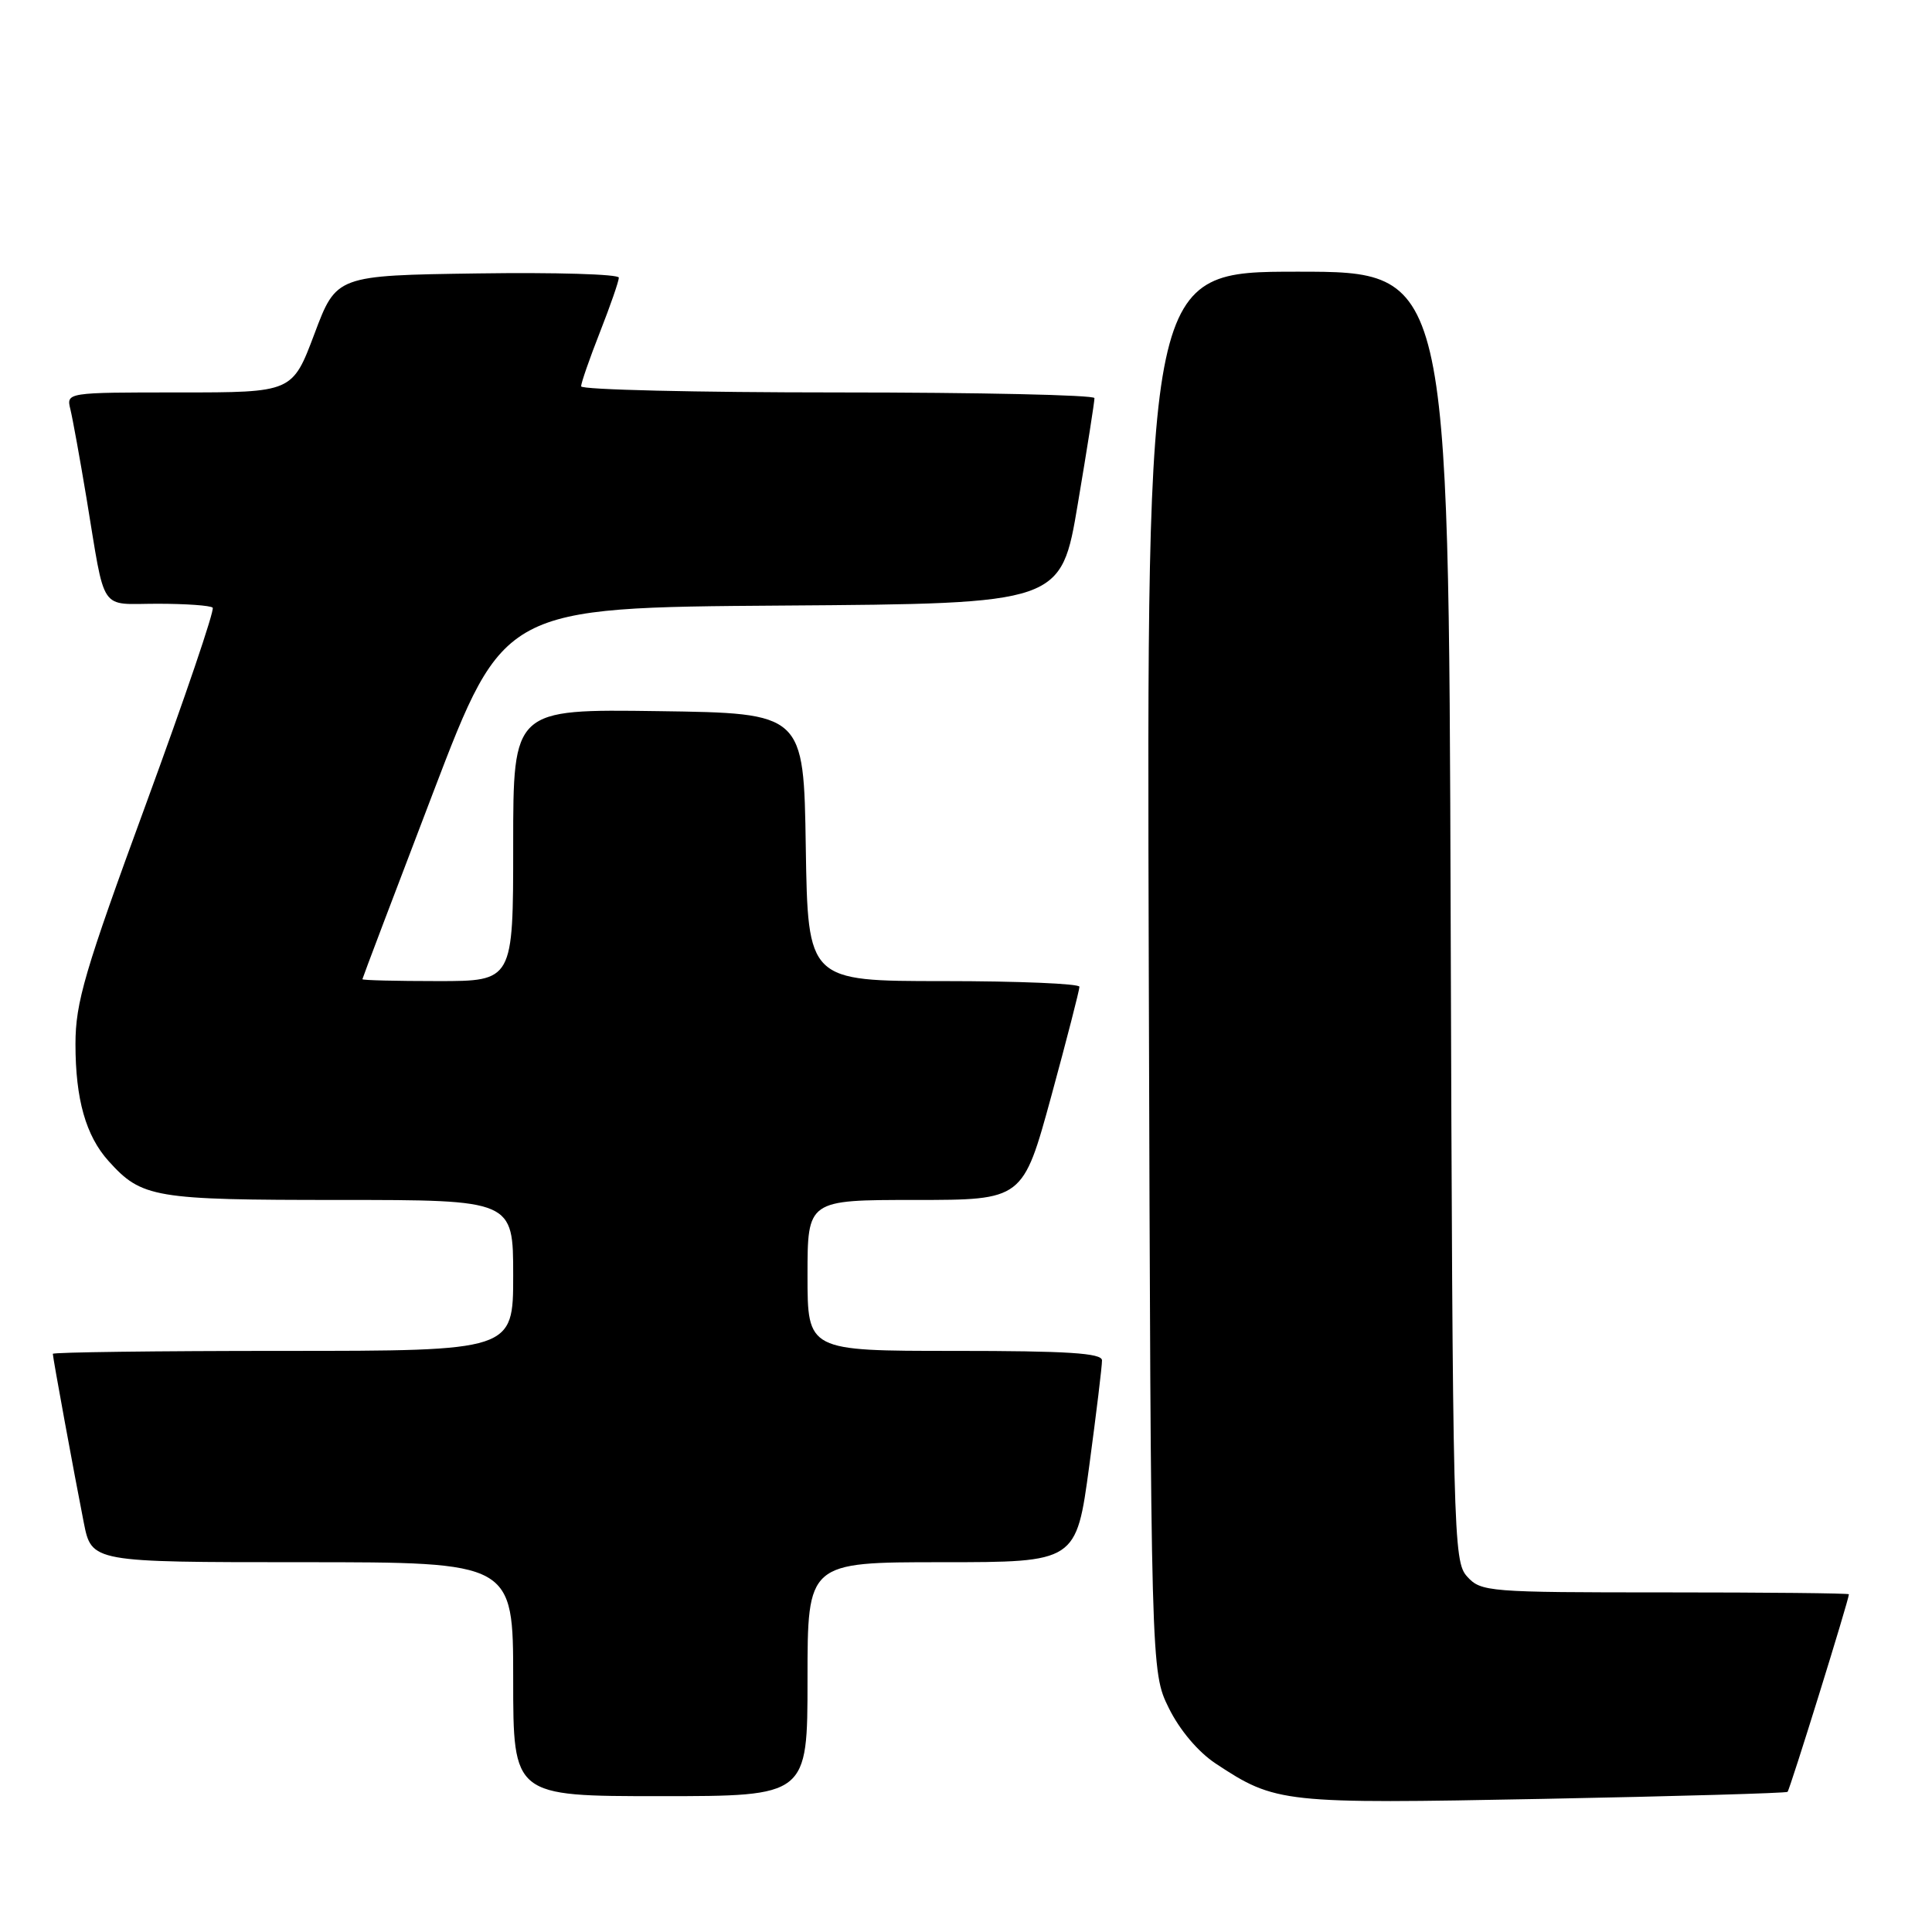 <?xml version="1.0" encoding="UTF-8" standalone="no"?>
<!DOCTYPE svg PUBLIC "-//W3C//DTD SVG 1.1//EN" "http://www.w3.org/Graphics/SVG/1.1/DTD/svg11.dtd" >
<svg xmlns="http://www.w3.org/2000/svg" xmlns:xlink="http://www.w3.org/1999/xlink" version="1.1" viewBox="0 0 256 256">
 <g >
 <path fill="currentColor"
d=" M 236.86 237.43 C 237.16 237.17 244.98 212.00 244.99 211.25 C 245.00 211.11 234.04 211.00 220.65 211.00 C 197.18 211.00 196.24 210.93 194.40 208.90 C 192.57 206.87 192.49 203.76 192.22 121.40 C 191.95 36.00 191.95 36.00 171.94 36.00 C 151.94 36.00 151.94 36.00 152.22 128.75 C 152.50 221.50 152.50 221.50 154.87 226.32 C 156.31 229.24 158.75 232.13 161.07 233.67 C 169.04 238.94 169.92 239.03 204.50 238.36 C 222.10 238.02 236.66 237.60 236.86 237.43 Z  M 107.00 222.50 C 107.00 207.00 107.00 207.00 124.81 207.00 C 142.61 207.00 142.61 207.00 144.33 194.25 C 145.27 187.24 146.04 180.94 146.02 180.25 C 146.01 179.29 141.42 179.00 126.50 179.00 C 107.00 179.00 107.00 179.00 107.00 169.00 C 107.00 159.00 107.00 159.00 121.27 159.00 C 135.54 159.00 135.54 159.00 139.30 145.25 C 141.36 137.69 143.04 131.16 143.03 130.75 C 143.01 130.34 134.91 130.00 125.02 130.00 C 107.05 130.00 107.05 130.00 106.77 112.25 C 106.50 94.50 106.50 94.50 87.25 94.23 C 68.00 93.96 68.00 93.96 68.00 111.98 C 68.00 130.00 68.00 130.00 58.00 130.00 C 52.50 130.00 48.01 129.89 48.02 129.75 C 48.03 129.61 52.25 118.47 57.40 105.00 C 66.76 80.50 66.76 80.50 103.68 80.24 C 140.60 79.98 140.60 79.98 142.82 66.74 C 144.05 59.46 145.04 53.16 145.02 52.75 C 145.01 52.34 129.70 52.00 111.00 52.00 C 92.30 52.00 77.00 51.64 77.00 51.19 C 77.00 50.74 78.12 47.51 79.50 44.00 C 80.88 40.49 82.00 37.25 82.00 36.79 C 82.00 36.33 73.58 36.08 63.29 36.23 C 44.57 36.50 44.57 36.50 41.66 44.25 C 38.74 52.00 38.74 52.00 23.76 52.00 C 8.78 52.00 8.78 52.00 9.33 54.25 C 9.63 55.49 10.59 60.77 11.46 66.00 C 14.02 81.46 13.04 80.00 20.85 80.00 C 24.60 80.00 27.90 80.23 28.18 80.52 C 28.47 80.80 24.49 92.50 19.35 106.52 C 11.21 128.71 10.00 132.82 10.00 138.35 C 10.00 145.65 11.37 150.50 14.39 153.85 C 18.79 158.73 20.38 159.00 44.95 159.00 C 68.00 159.00 68.00 159.00 68.00 169.00 C 68.00 179.00 68.00 179.00 37.50 179.00 C 20.73 179.00 7.00 179.18 7.00 179.39 C 7.00 179.90 9.78 195.05 11.10 201.75 C 12.14 207.00 12.14 207.00 40.07 207.00 C 68.00 207.00 68.00 207.00 68.00 222.50 C 68.00 238.00 68.00 238.00 87.50 238.00 C 107.00 238.00 107.00 238.00 107.00 222.50 Z "/>
</g>
</svg>